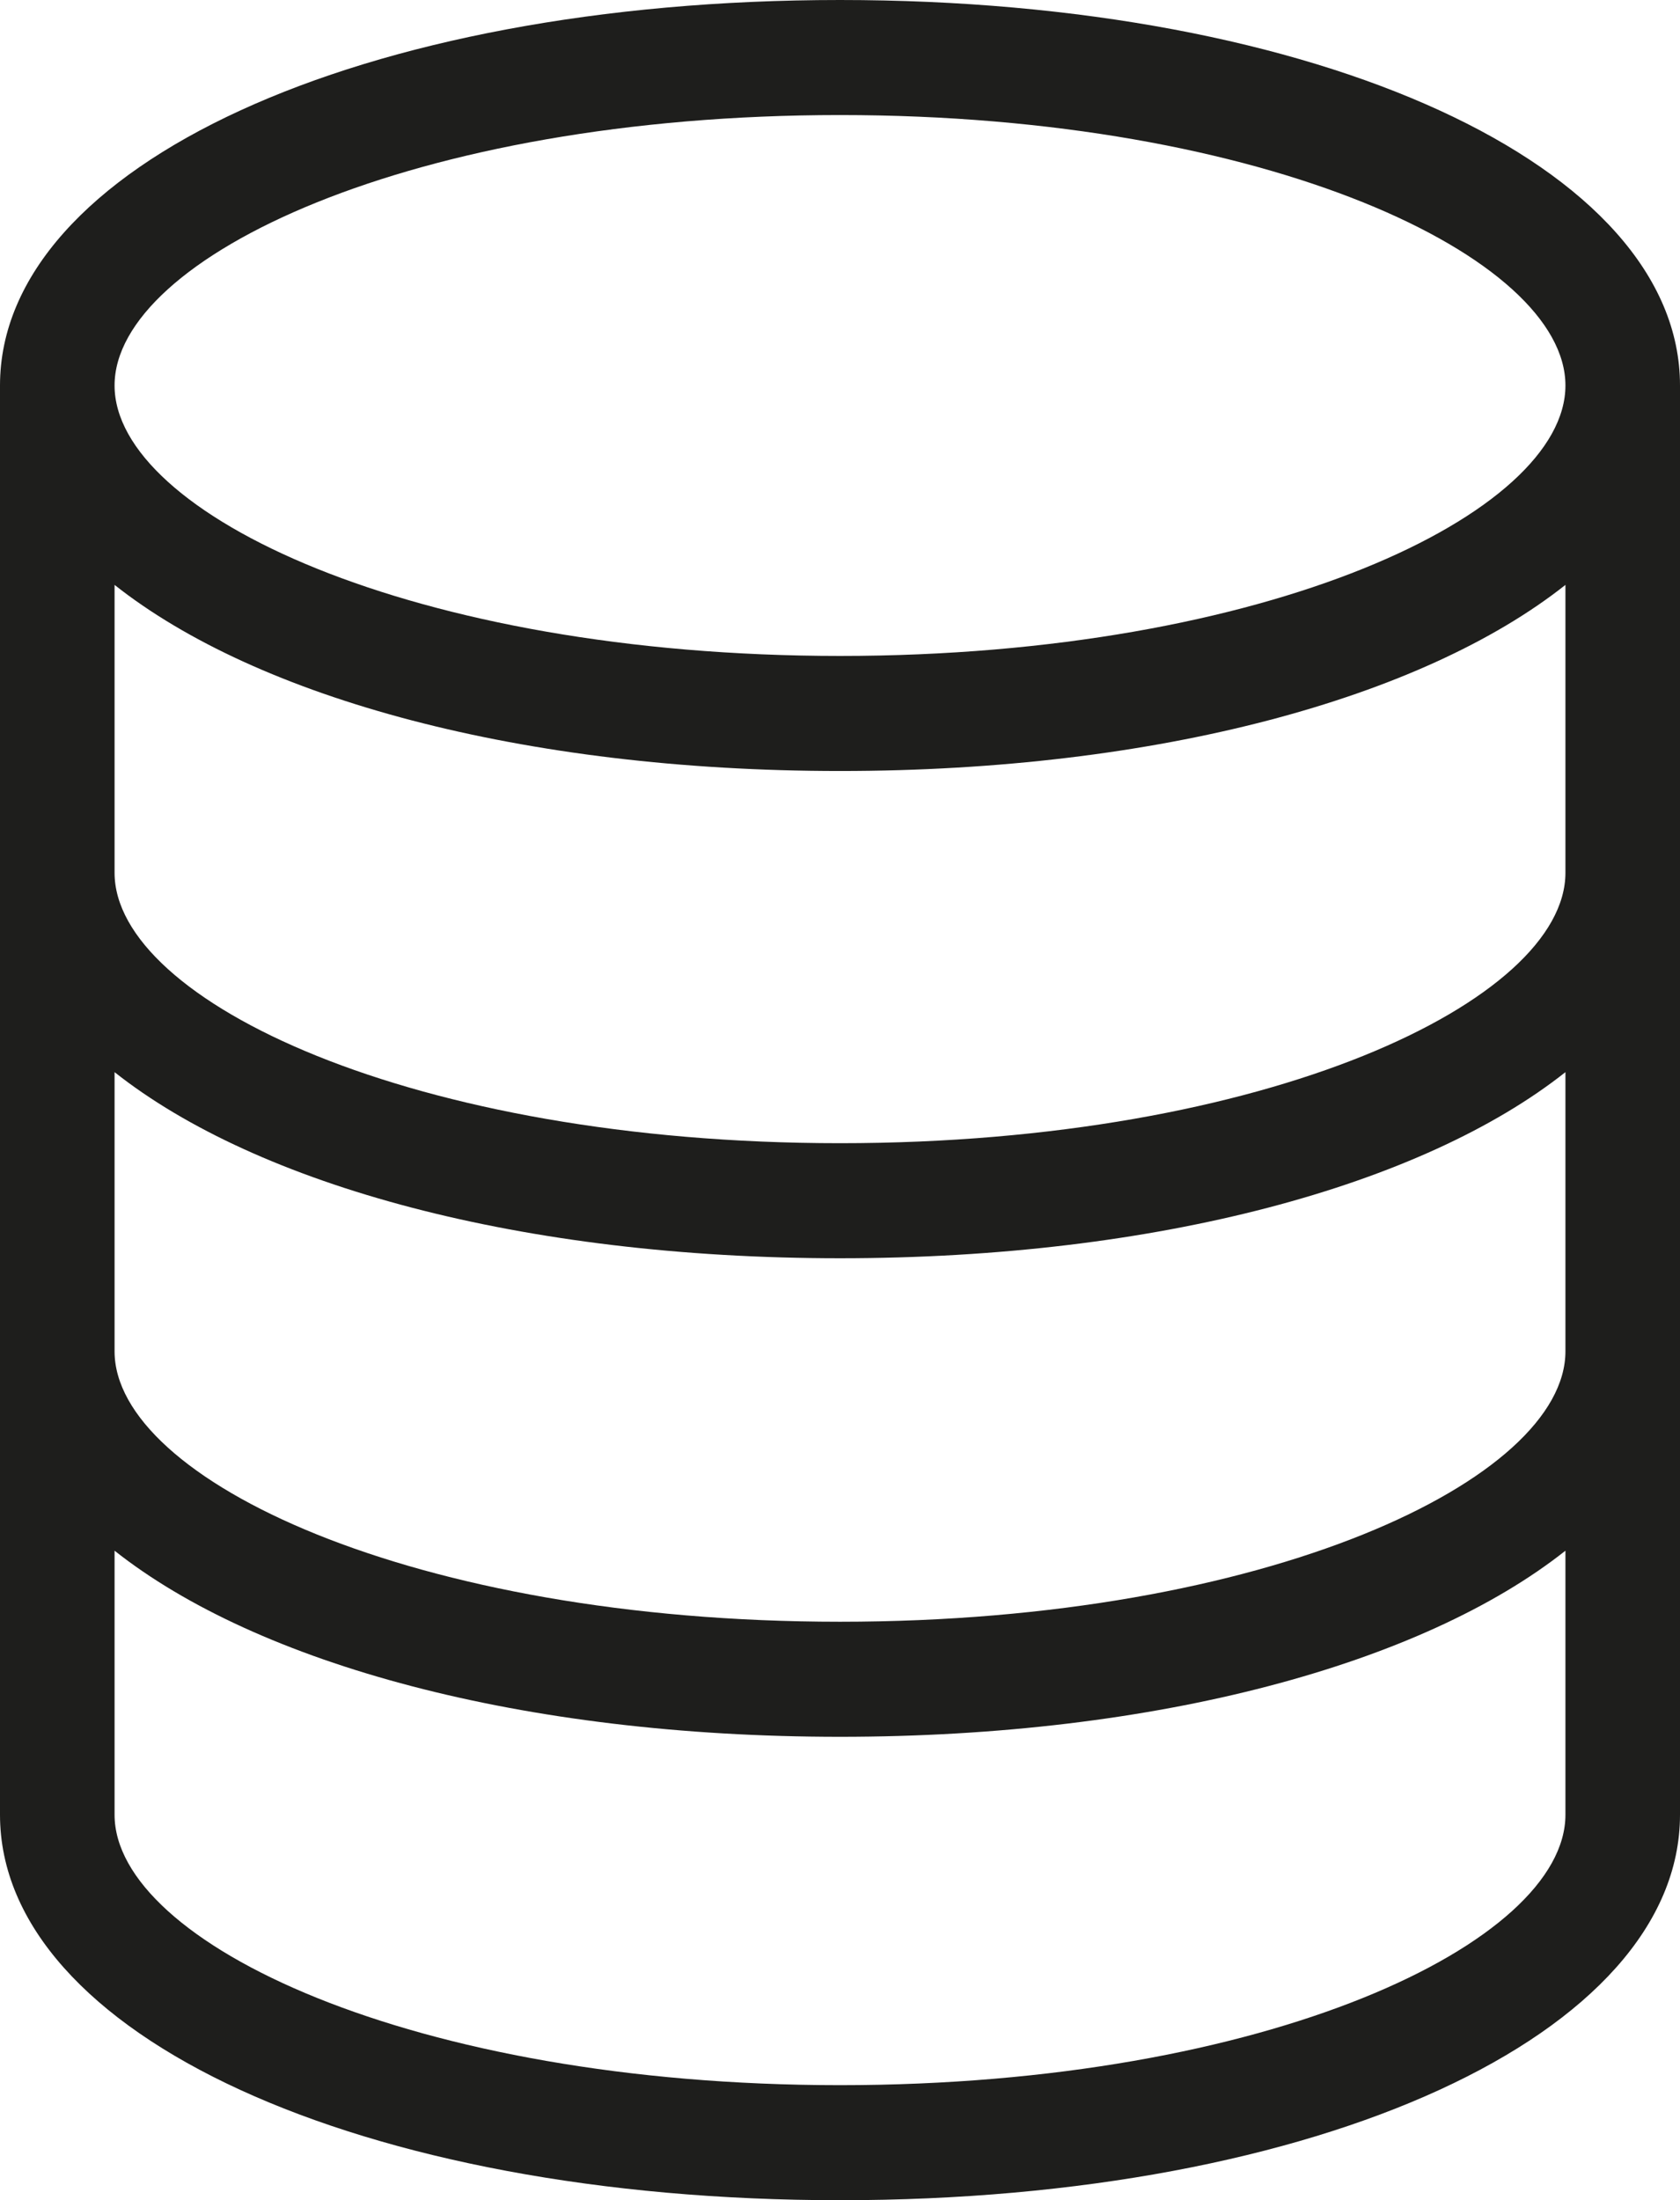 <?xml version="1.0" encoding="UTF-8"?>
<svg id="Ebene_2" xmlns="http://www.w3.org/2000/svg" viewBox="0 0 36.66 48">
  <defs>
    <style>
      .cls-1 {
        fill: #1e1e1c;
      }
    </style>
  </defs>
  <g id="_x33_219">
    <path class="cls-1" d="M18.33,0C7.88,0,0,3.62,0,8.41v31.18c0,4.8,7.88,8.41,18.33,8.41s18.33-3.62,18.33-8.41V8.41C36.66,3.62,28.78,0,18.33,0ZM18.33,2.51c9.33,0,15.83,3.11,15.83,5.9s-6.5,5.9-15.83,5.9S2.5,11.2,2.5,8.41s6.5-5.9,15.83-5.9ZM18.33,45.49c-9.33,0-15.83-3.11-15.83-5.9v-5.76c3.12,2.47,8.9,4.06,15.83,4.06s12.71-1.59,15.83-4.06v5.76c0,2.79-6.5,5.9-15.83,5.9ZM34.16,29.48c0,2.79-6.5,5.9-15.83,5.9s-15.83-3.11-15.83-5.9v-6.09c3.12,2.47,8.9,4.06,15.83,4.06s12.71-1.59,15.83-4.06v6.09ZM34.16,19.04c0,2.79-6.5,5.9-15.83,5.9s-15.83-3.11-15.83-5.9v-6.28c3.12,2.47,8.9,4.06,15.83,4.06s12.71-1.59,15.83-4.06v6.28Z"/>
  </g>
</svg>